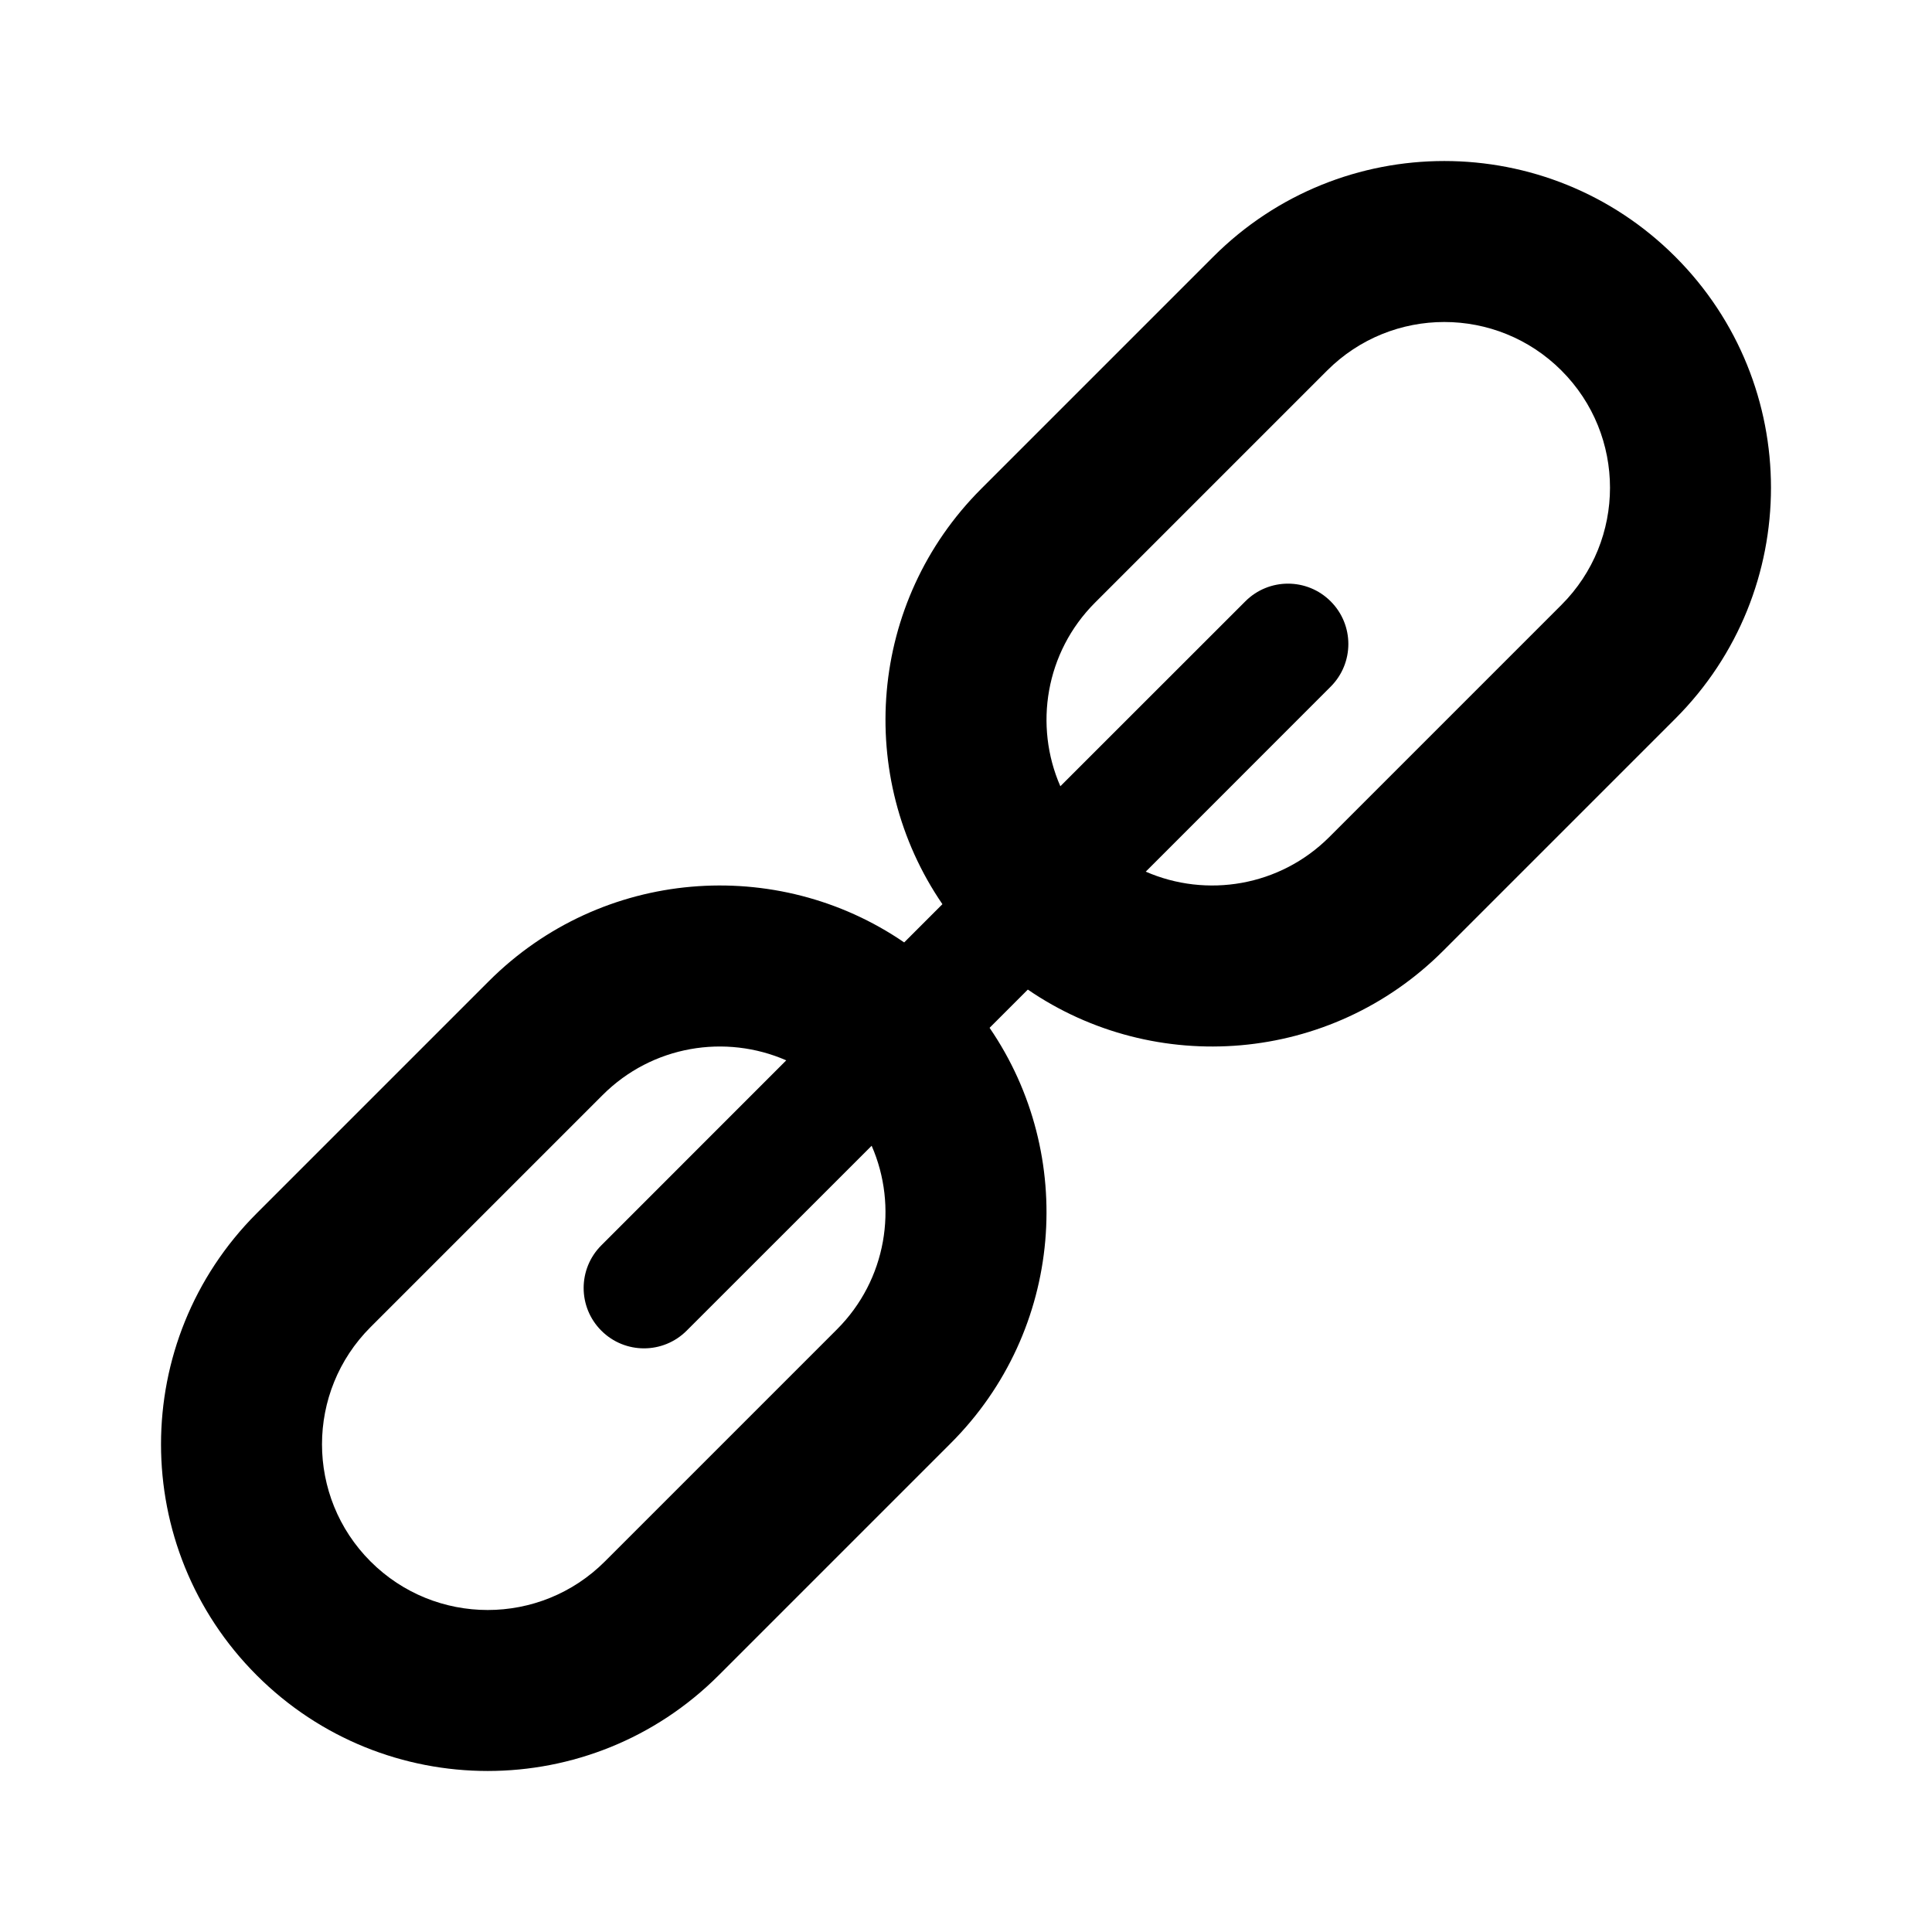 <svg xmlns="http://www.w3.org/2000/svg" width="24" height="24" viewBox="0 0 24 24">
  <path d="M9.707,9.232 C8.624,7.652 8.785,5.476 10.189,4.072 L13.072,1.189 C14.657,-0.396 17.226,-0.396 18.811,1.189 C20.396,2.774 20.396,5.343 18.811,6.928 L15.928,9.811 C14.524,11.215 12.348,11.376 10.768,10.293 L10.293,10.768 C11.376,12.348 11.215,14.524 9.811,15.928 L6.928,18.811 C5.343,20.396 2.774,20.396 1.189,18.811 C-0.396,17.226 -0.396,14.657 1.189,13.072 L4.072,10.189 C5.476,8.785 7.652,8.624 9.232,9.707 L9.707,9.232 Z M11.172,7.767 L13.47,5.47 C13.763,5.177 14.237,5.177 14.53,5.47 C14.823,5.763 14.823,6.237 14.53,6.53 L12.233,8.828 C12.986,9.157 13.897,9.014 14.514,8.397 L17.397,5.514 C18.201,4.71 18.201,3.407 17.397,2.603 C16.593,1.799 15.29,1.799 14.486,2.603 L11.603,5.486 C10.986,6.103 10.843,7.014 11.172,7.767 L11.172,7.767 Z M7.767,11.172 C7.014,10.843 6.103,10.986 5.486,11.603 L2.603,14.486 C1.799,15.29 1.799,16.593 2.603,17.397 C3.407,18.201 4.71,18.201 5.514,17.397 L8.397,14.514 C9.014,13.897 9.157,12.986 8.828,12.233 L6.53,14.53 C6.237,14.823 5.763,14.823 5.47,14.53 C5.177,14.237 5.177,13.763 5.47,13.47 L7.767,11.172 L7.767,11.172 Z" transform="translate(2 2)"/>
</svg>
